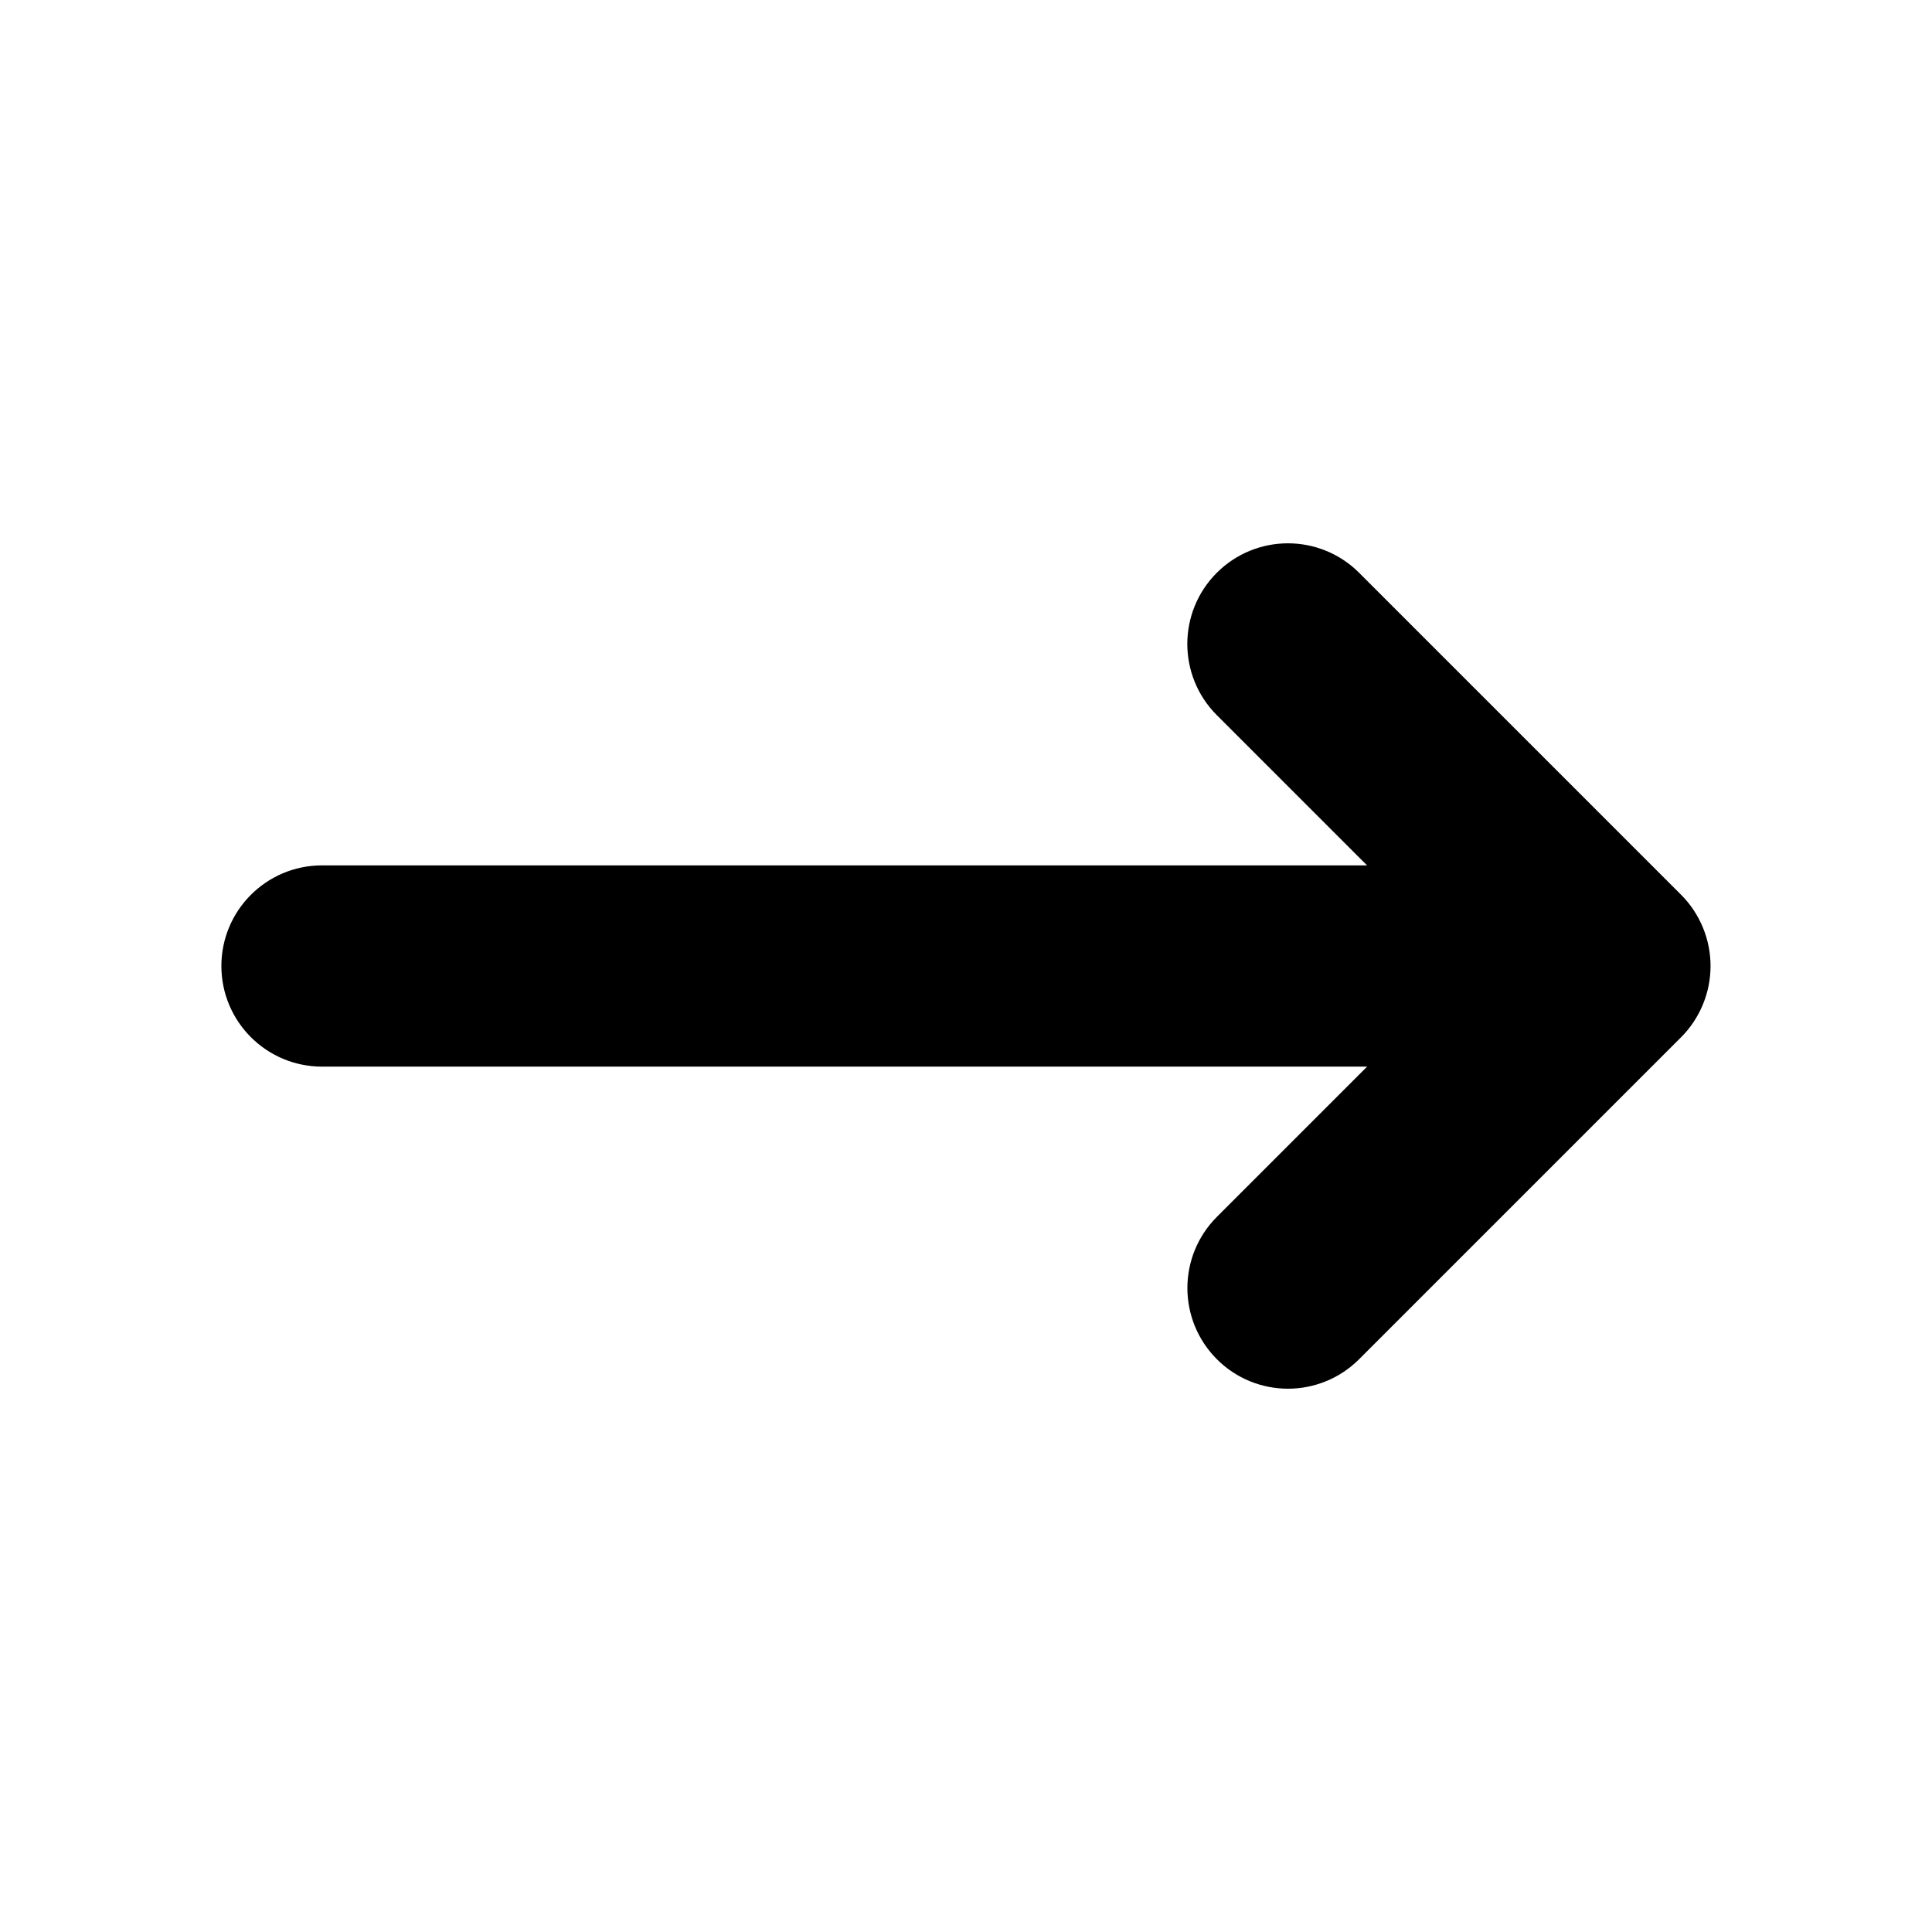 <svg viewBox="0 0 24 24" fill="currentColor" stroke="currentColor" xmlns="http://www.w3.org/2000/svg">
<path d="M20.692 12.287C20.654 12.379 20.599 12.462 20.53 12.531L16.53 16.531C16.384 16.677 16.192 16.751 16 16.751C15.808 16.751 15.616 16.678 15.47 16.531C15.177 16.238 15.177 15.763 15.47 15.47L18.19 12.75H4C3.586 12.75 3.25 12.414 3.25 12C3.25 11.586 3.586 11.25 4 11.25H18.189L15.469 8.53C15.176 8.237 15.176 7.762 15.469 7.469C15.762 7.176 16.237 7.176 16.53 7.469L20.53 11.469C20.599 11.538 20.654 11.621 20.692 11.713C20.768 11.897 20.768 12.103 20.692 12.287Z" />
</svg>

